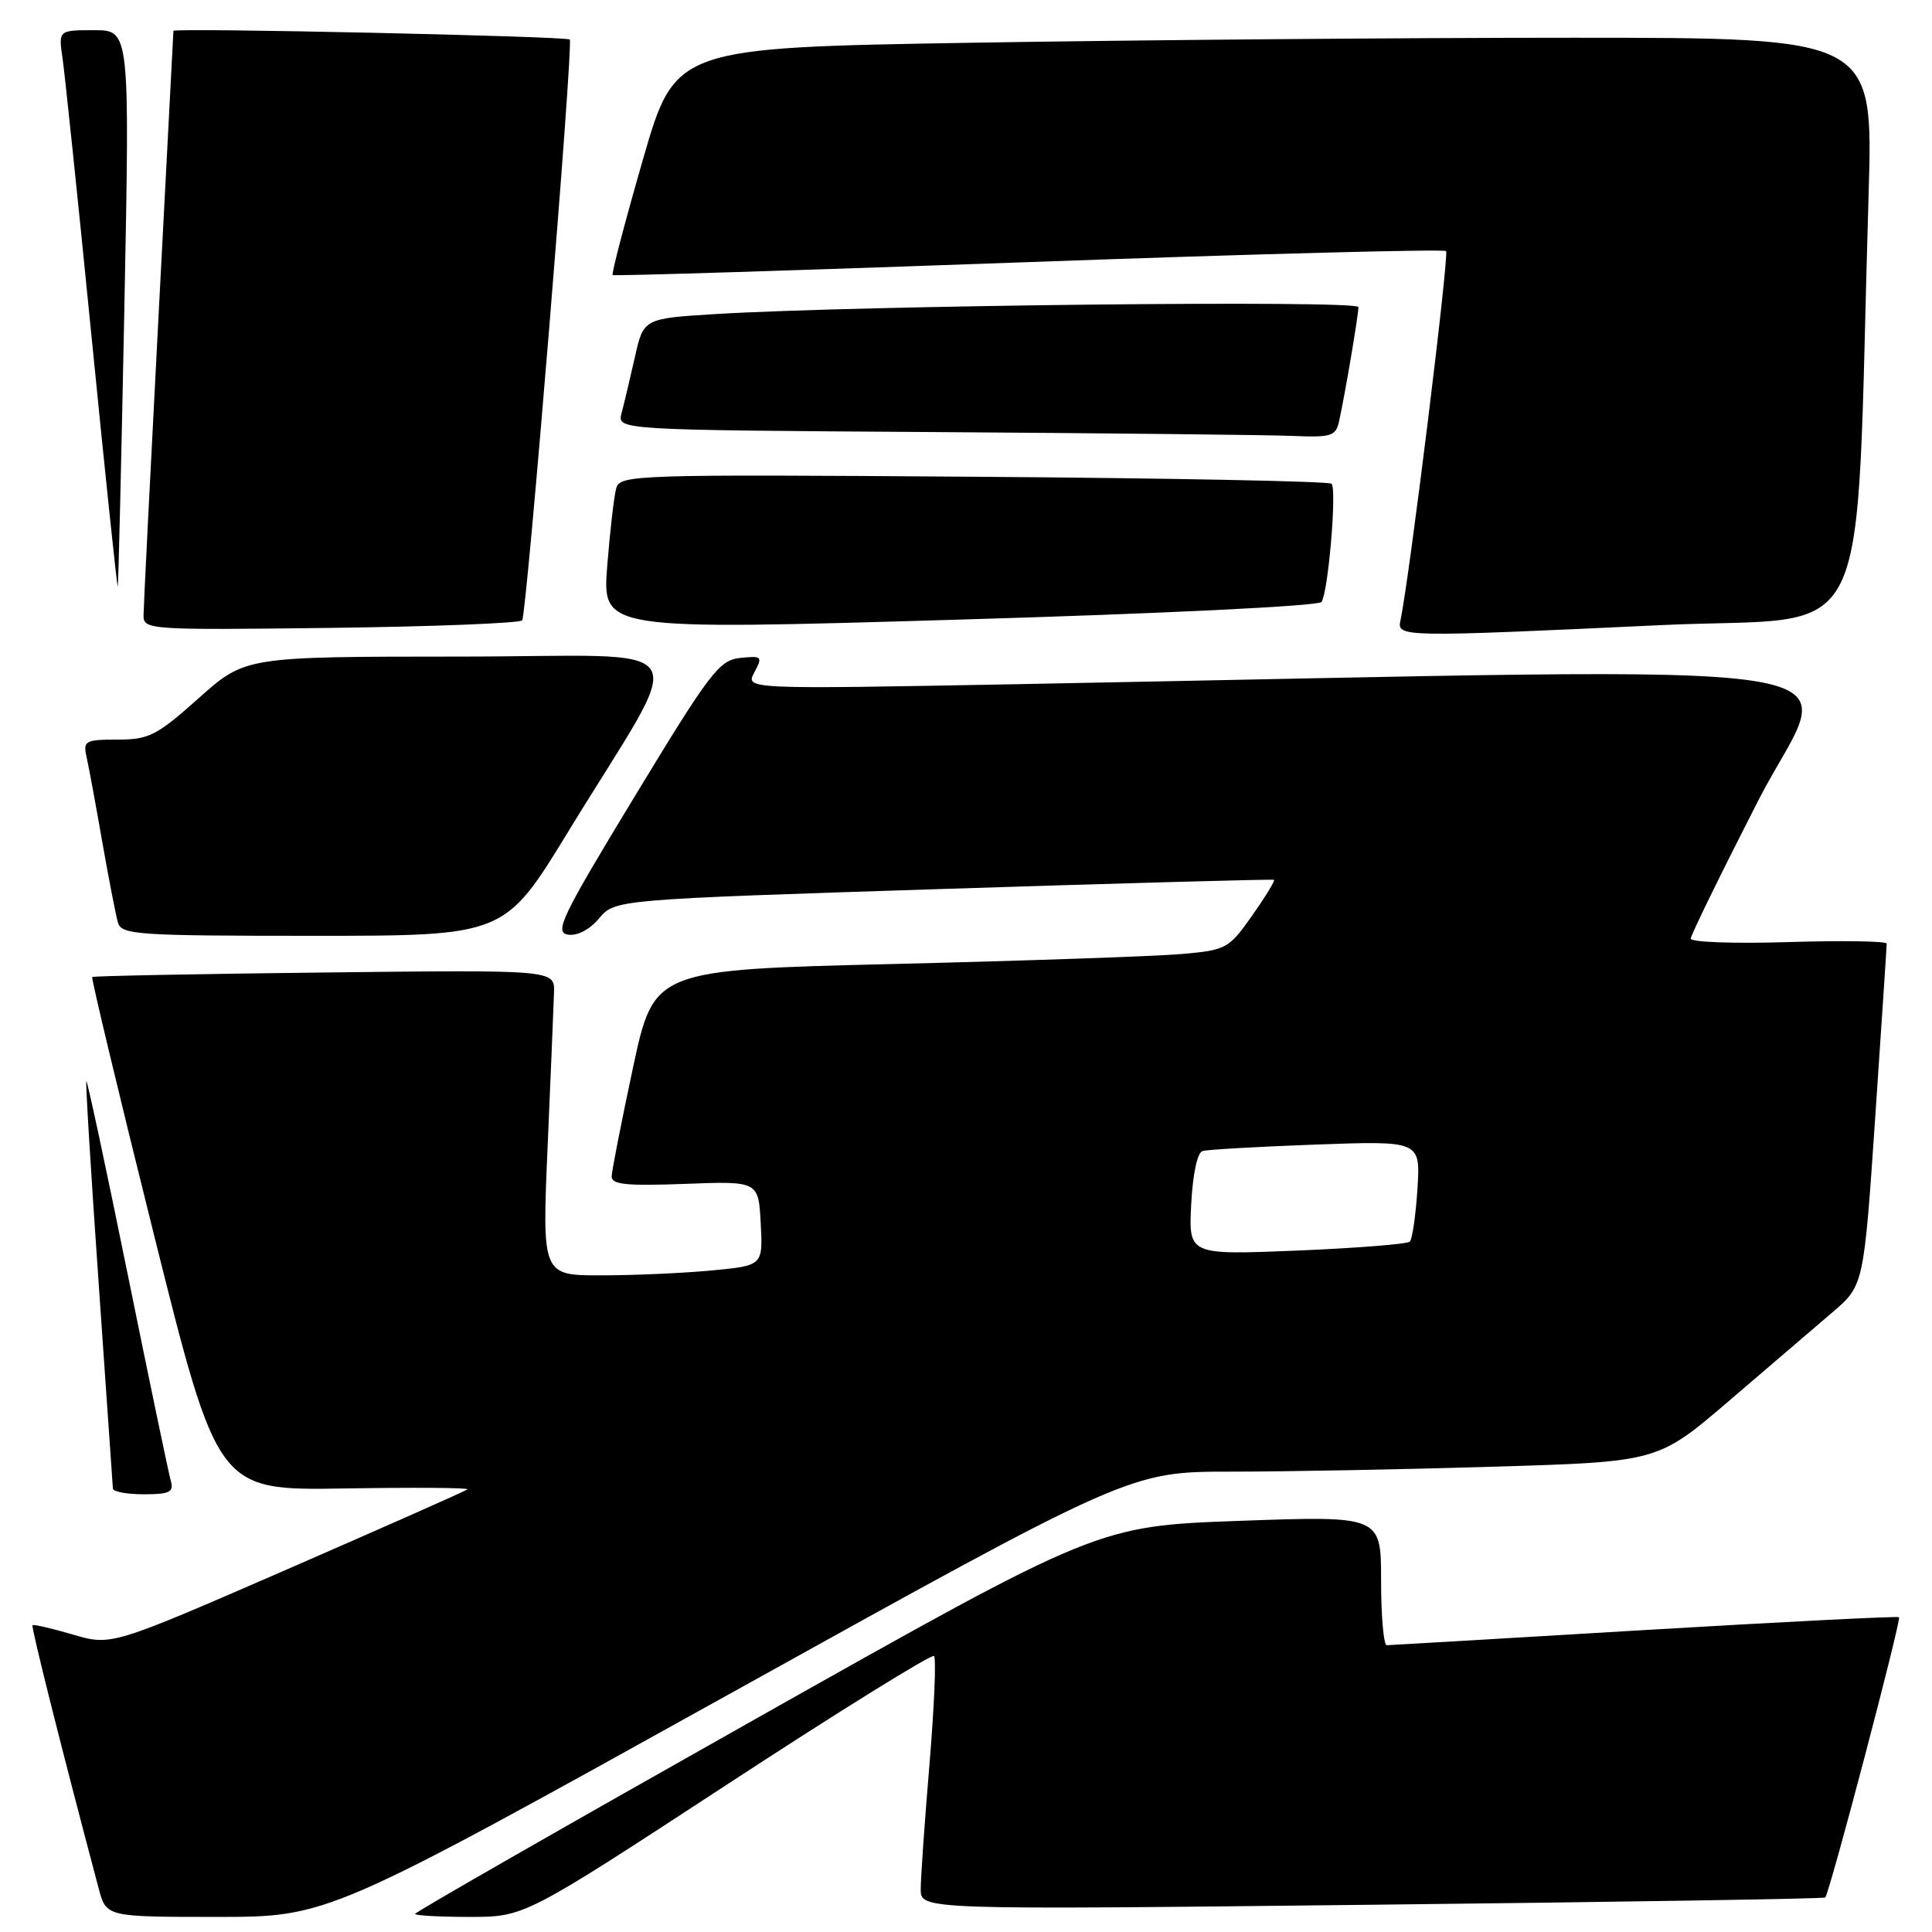 <?xml version="1.0" encoding="UTF-8" standalone="no"?>
<!DOCTYPE svg PUBLIC "-//W3C//DTD SVG 1.1//EN" "http://www.w3.org/Graphics/SVG/1.1/DTD/svg11.dtd" >
<svg xmlns="http://www.w3.org/2000/svg" xmlns:xlink="http://www.w3.org/1999/xlink" version="1.1" viewBox="0 0 256 256">
 <g >
 <path fill="currentColor"
d=" M 96.59 224.50 C 149.72 195.00 149.72 195.00 163.11 195.00 C 170.47 195.00 186.22 194.70 198.09 194.34 C 219.69 193.69 219.69 193.69 229.13 185.60 C 234.33 181.14 240.46 175.89 242.77 173.92 C 246.96 170.35 246.96 170.35 248.48 148.00 C 249.31 135.71 250.00 125.38 250.00 125.04 C 250.00 124.70 244.15 124.61 237.00 124.83 C 229.85 125.05 224.01 124.85 224.03 124.37 C 224.05 123.89 228.07 115.67 232.97 106.09 C 242.93 86.63 254.34 88.42 134.63 90.66 C 98.75 91.33 98.75 91.33 99.95 89.10 C 101.08 86.99 100.97 86.88 98.09 87.18 C 95.30 87.47 94.11 89.03 84.12 105.50 C 74.44 121.44 73.43 123.54 75.24 123.84 C 76.49 124.04 78.11 123.20 79.39 121.68 C 81.50 119.19 81.50 119.19 125.00 117.79 C 148.93 117.02 168.64 116.48 168.81 116.58 C 168.98 116.69 167.67 118.83 165.91 121.33 C 162.82 125.71 162.49 125.89 156.60 126.41 C 153.25 126.71 136.13 127.30 118.57 127.73 C 86.65 128.50 86.65 128.50 83.87 141.50 C 82.34 148.65 81.07 155.12 81.05 155.87 C 81.01 156.96 82.98 157.16 90.75 156.87 C 100.50 156.50 100.50 156.50 100.80 162.10 C 101.09 167.70 101.09 167.70 94.30 168.34 C 90.56 168.70 83.97 168.99 79.66 168.99 C 71.82 169.00 71.82 169.00 72.57 151.75 C 72.98 142.26 73.36 133.15 73.41 131.50 C 73.50 128.51 73.50 128.51 43.00 128.86 C 26.23 129.05 12.38 129.32 12.22 129.46 C 12.07 129.60 15.75 144.97 20.40 163.61 C 28.86 197.50 28.86 197.50 45.62 197.23 C 54.83 197.08 62.18 197.13 61.94 197.35 C 61.70 197.56 50.98 202.31 38.13 207.91 C 14.76 218.08 14.76 218.08 9.67 216.59 C 6.86 215.77 4.46 215.21 4.31 215.35 C 4.10 215.57 8.19 231.85 13.08 250.25 C 14.08 254.00 14.08 254.00 28.77 254.00 C 43.47 254.00 43.47 254.00 96.59 224.50 Z  M 96.36 236.44 C 111.13 226.78 123.46 219.13 123.76 219.43 C 124.07 219.73 123.79 226.20 123.16 233.79 C 122.52 241.39 122.00 248.83 122.00 250.33 C 122.00 253.06 122.00 253.06 181.75 252.39 C 214.61 252.03 241.66 251.59 241.85 251.43 C 242.40 250.96 251.96 214.63 251.63 214.29 C 251.46 214.13 236.29 214.90 217.92 215.99 C 199.54 217.09 184.16 217.99 183.75 218.00 C 183.34 218.00 183.00 214.14 183.00 209.42 C 183.00 200.85 183.00 200.85 164.25 201.52 C 145.50 202.20 145.50 202.20 100.25 227.69 C 75.36 241.72 55.00 253.37 55.00 253.60 C 55.00 253.82 58.26 254.00 62.25 254.00 C 69.50 254.00 69.50 254.00 96.36 236.44 Z  M 22.64 196.25 C 22.36 195.29 19.78 182.91 16.90 168.75 C 14.02 154.59 11.56 143.12 11.44 143.25 C 11.32 143.39 12.05 155.43 13.07 170.00 C 14.08 184.57 14.94 196.84 14.96 197.25 C 14.98 197.66 16.83 198.00 19.07 198.00 C 22.46 198.00 23.05 197.71 22.64 196.25 Z  M 75.26 110.25 C 91.35 83.90 93.28 87.00 60.85 87.00 C 32.50 87.01 32.50 87.01 26.34 92.50 C 20.76 97.48 19.74 98.00 15.57 98.00 C 11.31 98.00 11.00 98.17 11.46 100.25 C 11.74 101.49 12.68 106.55 13.54 111.50 C 14.41 116.45 15.35 121.29 15.63 122.25 C 16.09 123.86 18.20 124.00 41.50 124.00 C 66.86 124.00 66.86 124.00 75.26 110.25 Z  M 69.19 82.20 C 69.78 81.59 75.99 5.93 75.50 5.24 C 75.19 4.80 23.00 3.66 22.98 4.09 C 22.97 4.32 22.08 21.38 21.00 42.00 C 19.92 62.62 19.03 80.40 19.02 81.50 C 19.00 83.45 19.56 83.49 43.75 83.20 C 57.36 83.03 68.81 82.58 69.19 82.20 Z  M 175.11 79.76 C 176.01 78.40 177.15 64.82 176.44 64.10 C 176.11 63.77 154.76 63.35 129.01 63.17 C 84.30 62.85 82.16 62.91 81.66 64.67 C 81.37 65.67 80.83 70.33 80.46 75.00 C 79.80 83.50 79.80 83.50 127.15 82.10 C 154.09 81.31 174.77 80.30 175.11 79.76 Z  M 220.14 82.83 C 248.88 81.48 245.73 88.05 247.60 25.75 C 248.22 5.00 248.22 5.00 208.36 5.00 C 186.44 5.00 150.72 5.30 128.98 5.66 C 89.46 6.32 89.46 6.32 85.16 21.25 C 82.79 29.47 81.00 36.30 81.18 36.45 C 81.35 36.59 106.16 35.82 136.29 34.73 C 166.43 33.64 191.32 32.99 191.61 33.27 C 192.05 33.72 186.73 76.83 185.56 82.25 C 185.10 84.43 185.75 84.44 220.14 82.83 Z  M 16.48 40.75 C 17.20 4.00 17.20 4.00 12.47 4.00 C 7.74 4.00 7.74 4.00 8.29 7.75 C 8.59 9.81 10.33 26.44 12.14 44.70 C 13.95 62.96 15.51 77.81 15.60 77.70 C 15.69 77.59 16.08 60.96 16.48 40.75 Z  M 177.45 55.75 C 178.23 52.22 180.00 41.73 180.00 40.69 C 180.00 39.74 114.00 40.46 94.89 41.61 C 85.27 42.20 85.27 42.20 84.12 47.35 C 83.48 50.18 82.69 53.51 82.36 54.74 C 81.77 56.98 81.77 56.98 123.64 57.25 C 146.66 57.40 168.08 57.63 171.23 57.76 C 176.45 57.98 177.01 57.80 177.45 55.75 Z  M 157.84 159.58 C 158.04 155.62 158.65 152.72 159.34 152.52 C 159.98 152.32 166.74 151.94 174.36 151.66 C 188.22 151.16 188.22 151.16 187.82 157.54 C 187.59 161.05 187.14 164.19 186.81 164.52 C 186.48 164.85 179.75 165.38 171.86 165.71 C 157.50 166.29 157.50 166.29 157.84 159.58 Z "/>
</g>
</svg>